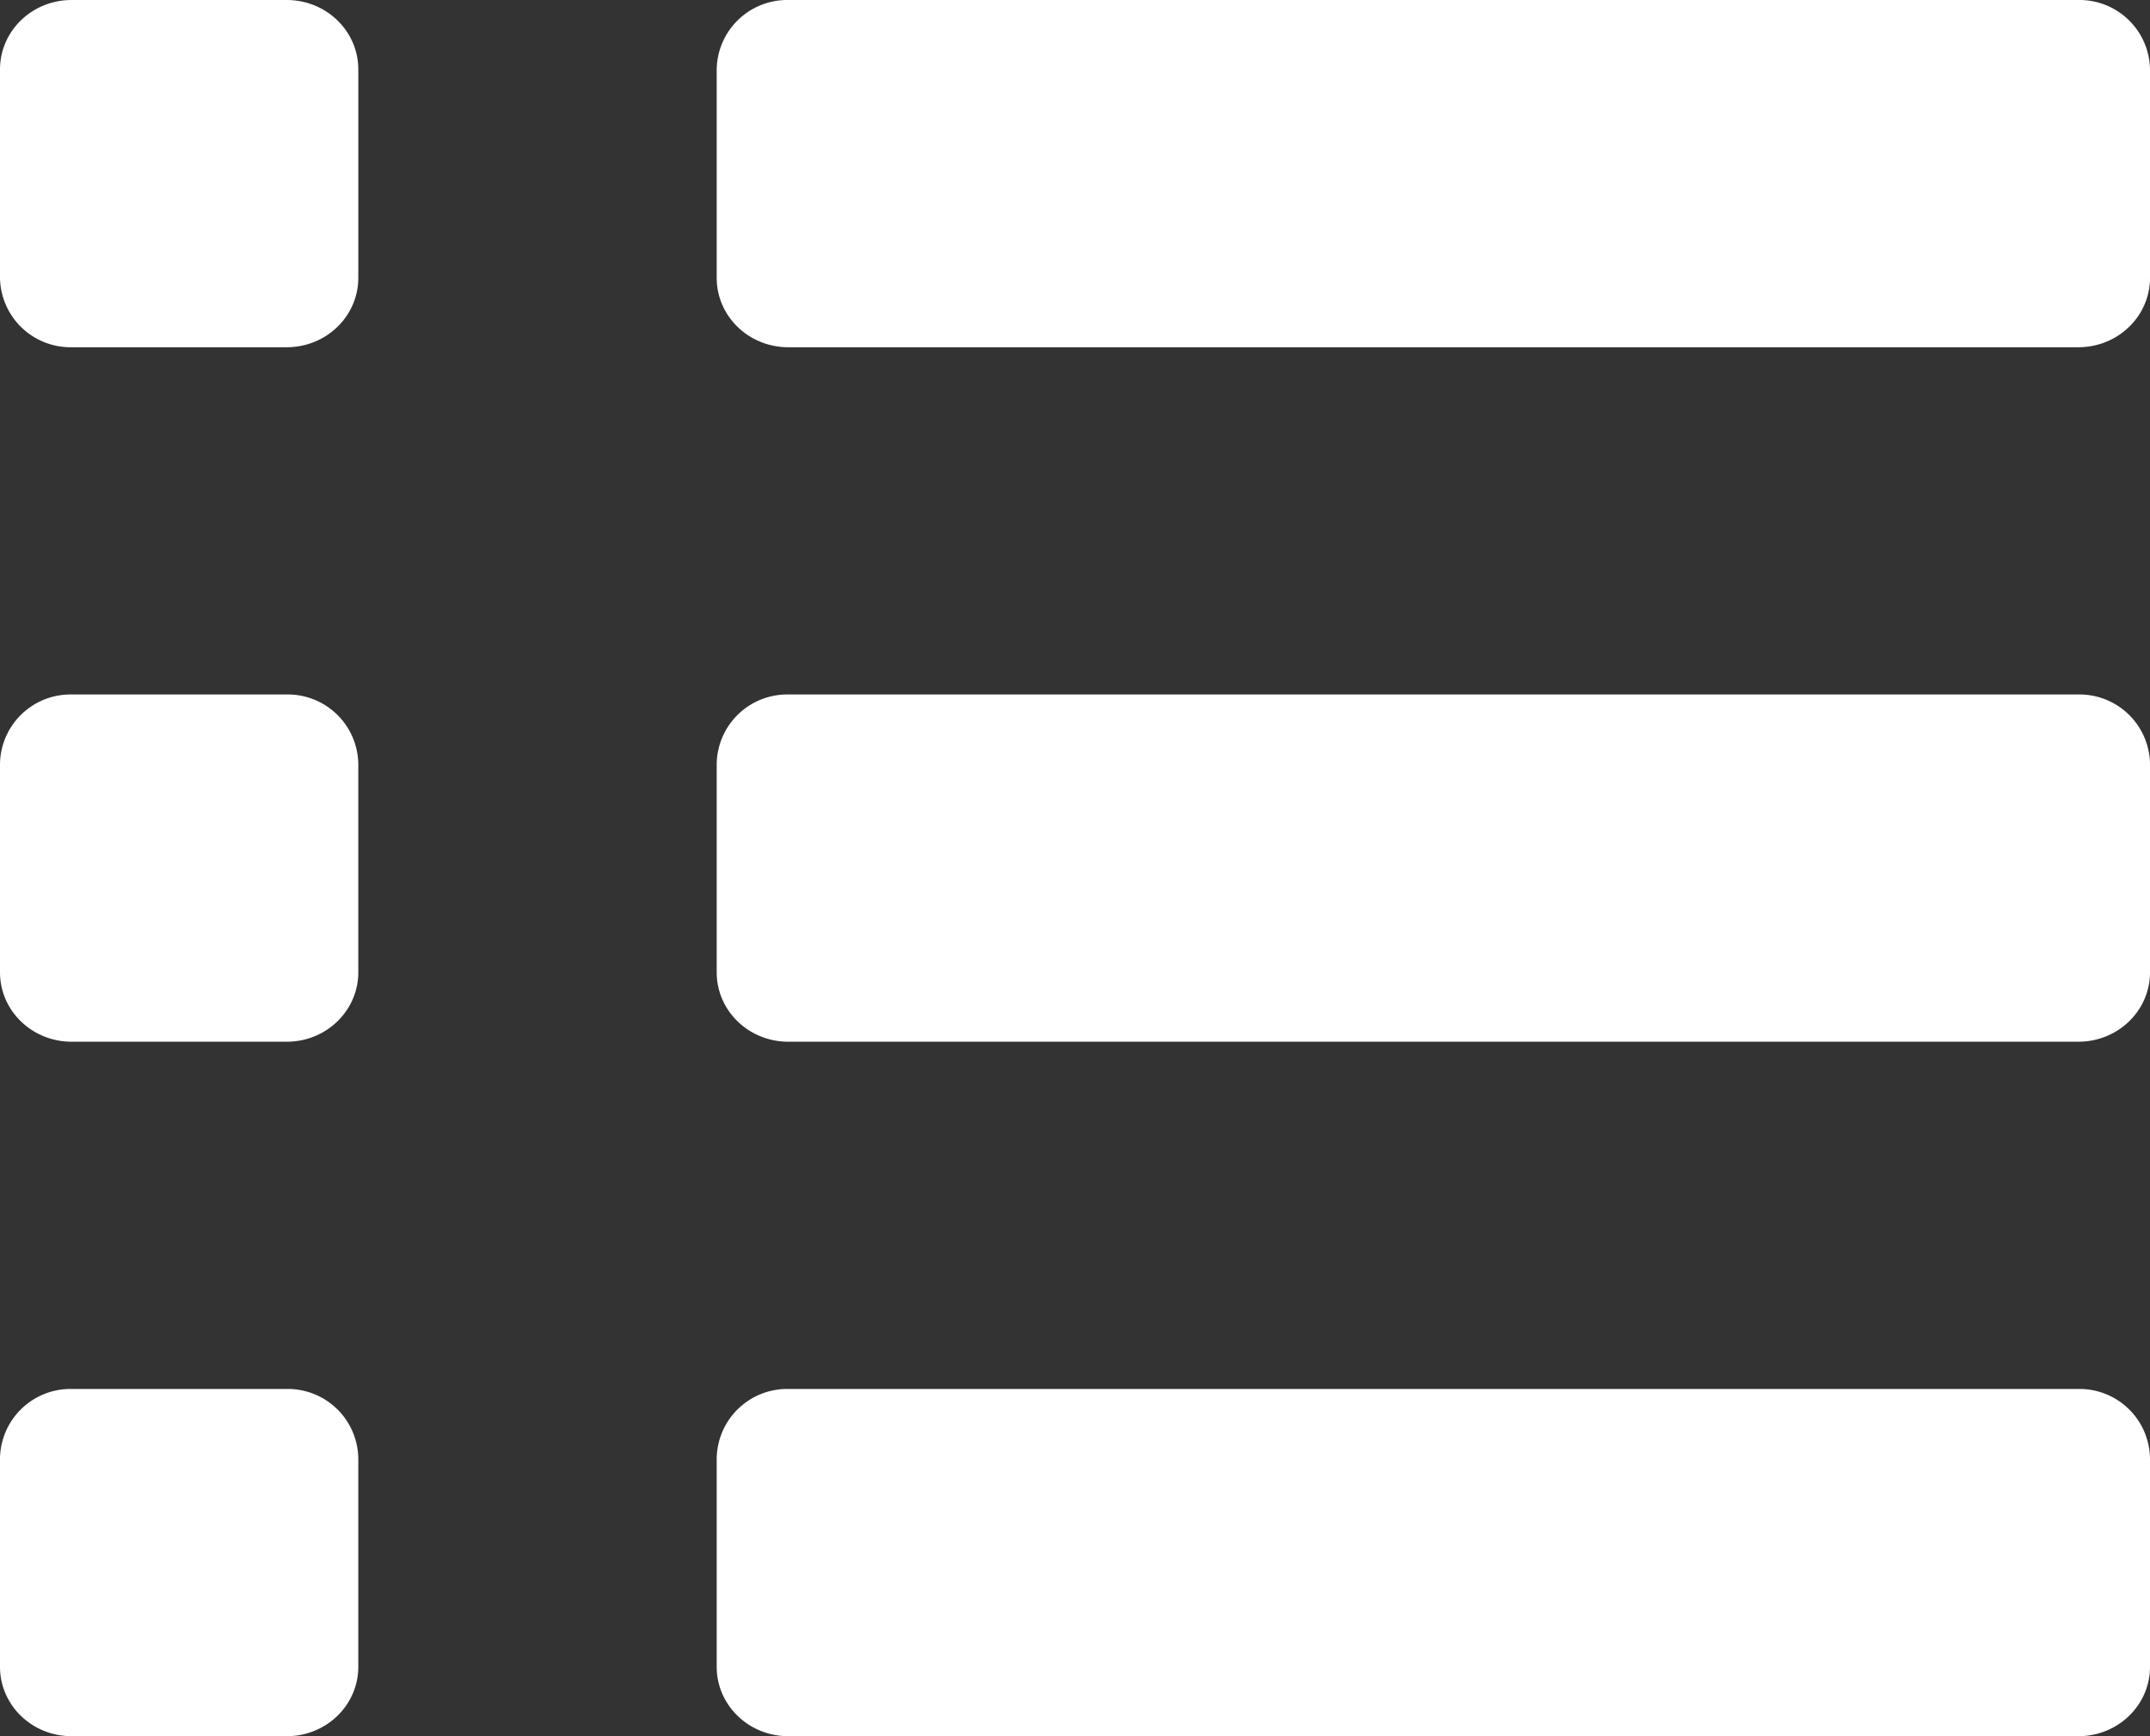 <svg xmlns="http://www.w3.org/2000/svg" width="26" height="21" viewBox="0 0 26 21">
    <rect x="0" y="0" width="26" height="21" fill="#333333" stroke="none"/>
    <path fill="#FFF" fill-rule="evenodd" d="M26 20.16v-2.52a.853.853 0 0 0-.867-.84h-15.6a.853.853 0 0 0-.866.84v2.52c0 .465.387.84.866.84h15.6c.48 0 .867-.375.867-.84m0-8.4V9.24a.853.853 0 0 0-.867-.84h-15.6a.853.853 0 0 0-.866.84v2.52c0 .465.387.84.866.84h15.6c.48 0 .867-.375.867-.84m0-8.4V.84a.853.853 0 0 0-.867-.84h-15.6a.853.853 0 0 0-.866.84v2.52c0 .465.387.84.866.84h15.6c.48 0 .867-.375.867-.84M4.333 20.16v-2.52a.853.853 0 0 0-.866-.84h-2.6a.853.853 0 0 0-.867.84v2.52c0 .465.387.84.867.84h2.6c.479 0 .866-.375.866-.84m0-8.4V9.24a.853.853 0 0 0-.866-.84h-2.6A.853.853 0 0 0 0 9.24v2.52c0 .465.387.84.867.84h2.6c.479 0 .866-.375.866-.84M3.467 4.2h-2.6A.853.853 0 0 1 0 3.36V.84C0 .375.387 0 .867 0h2.6c.479 0 .866.375.866.84v2.52c0 .465-.387.84-.866.84"/>
</svg>
